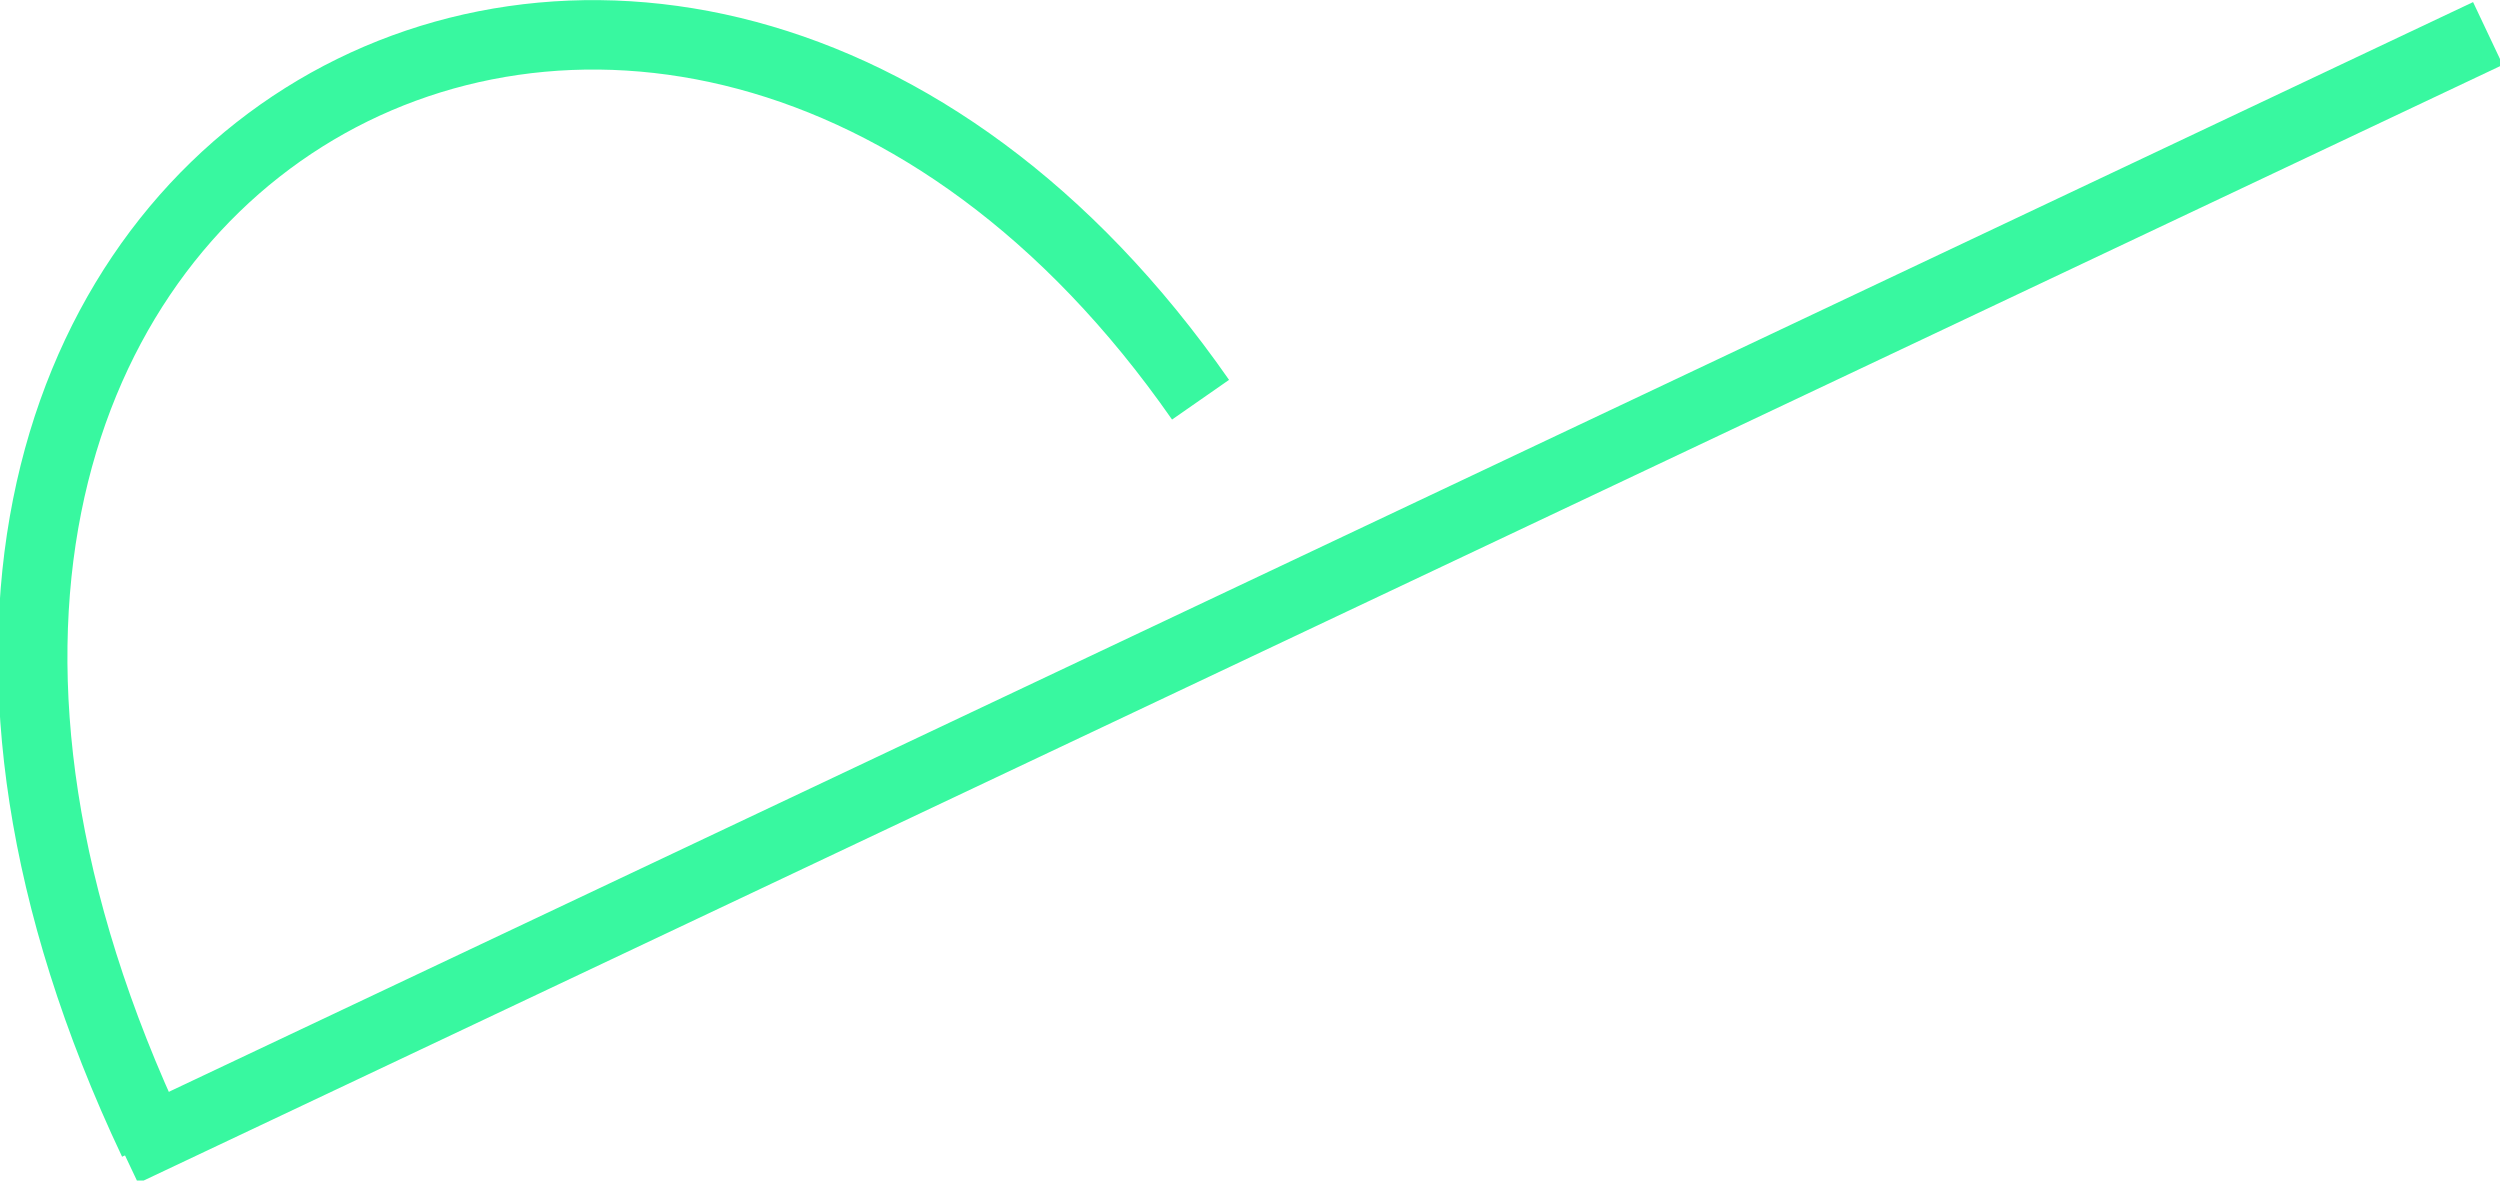 <svg id="J" xmlns="http://www.w3.org/2000/svg" width="186.57" height="88.102" viewBox="0 0 540 255">
  <defs>
    <style>
      .cls-1 {
        fill: none;
        stroke: #38f8a0;
        stroke-width: 15px;
        fill-rule: evenodd;
      }
    </style>
  </defs>
  <path id="Line_1" data-name="Line 1" class="cls-1" d="M537.392,7.232L26.63,248.784Z"/>
  <path class="cls-1" d="M33.15,246.646C-66.7,35.512,144.2-78.937,259.318,86.338"/>
</svg>
